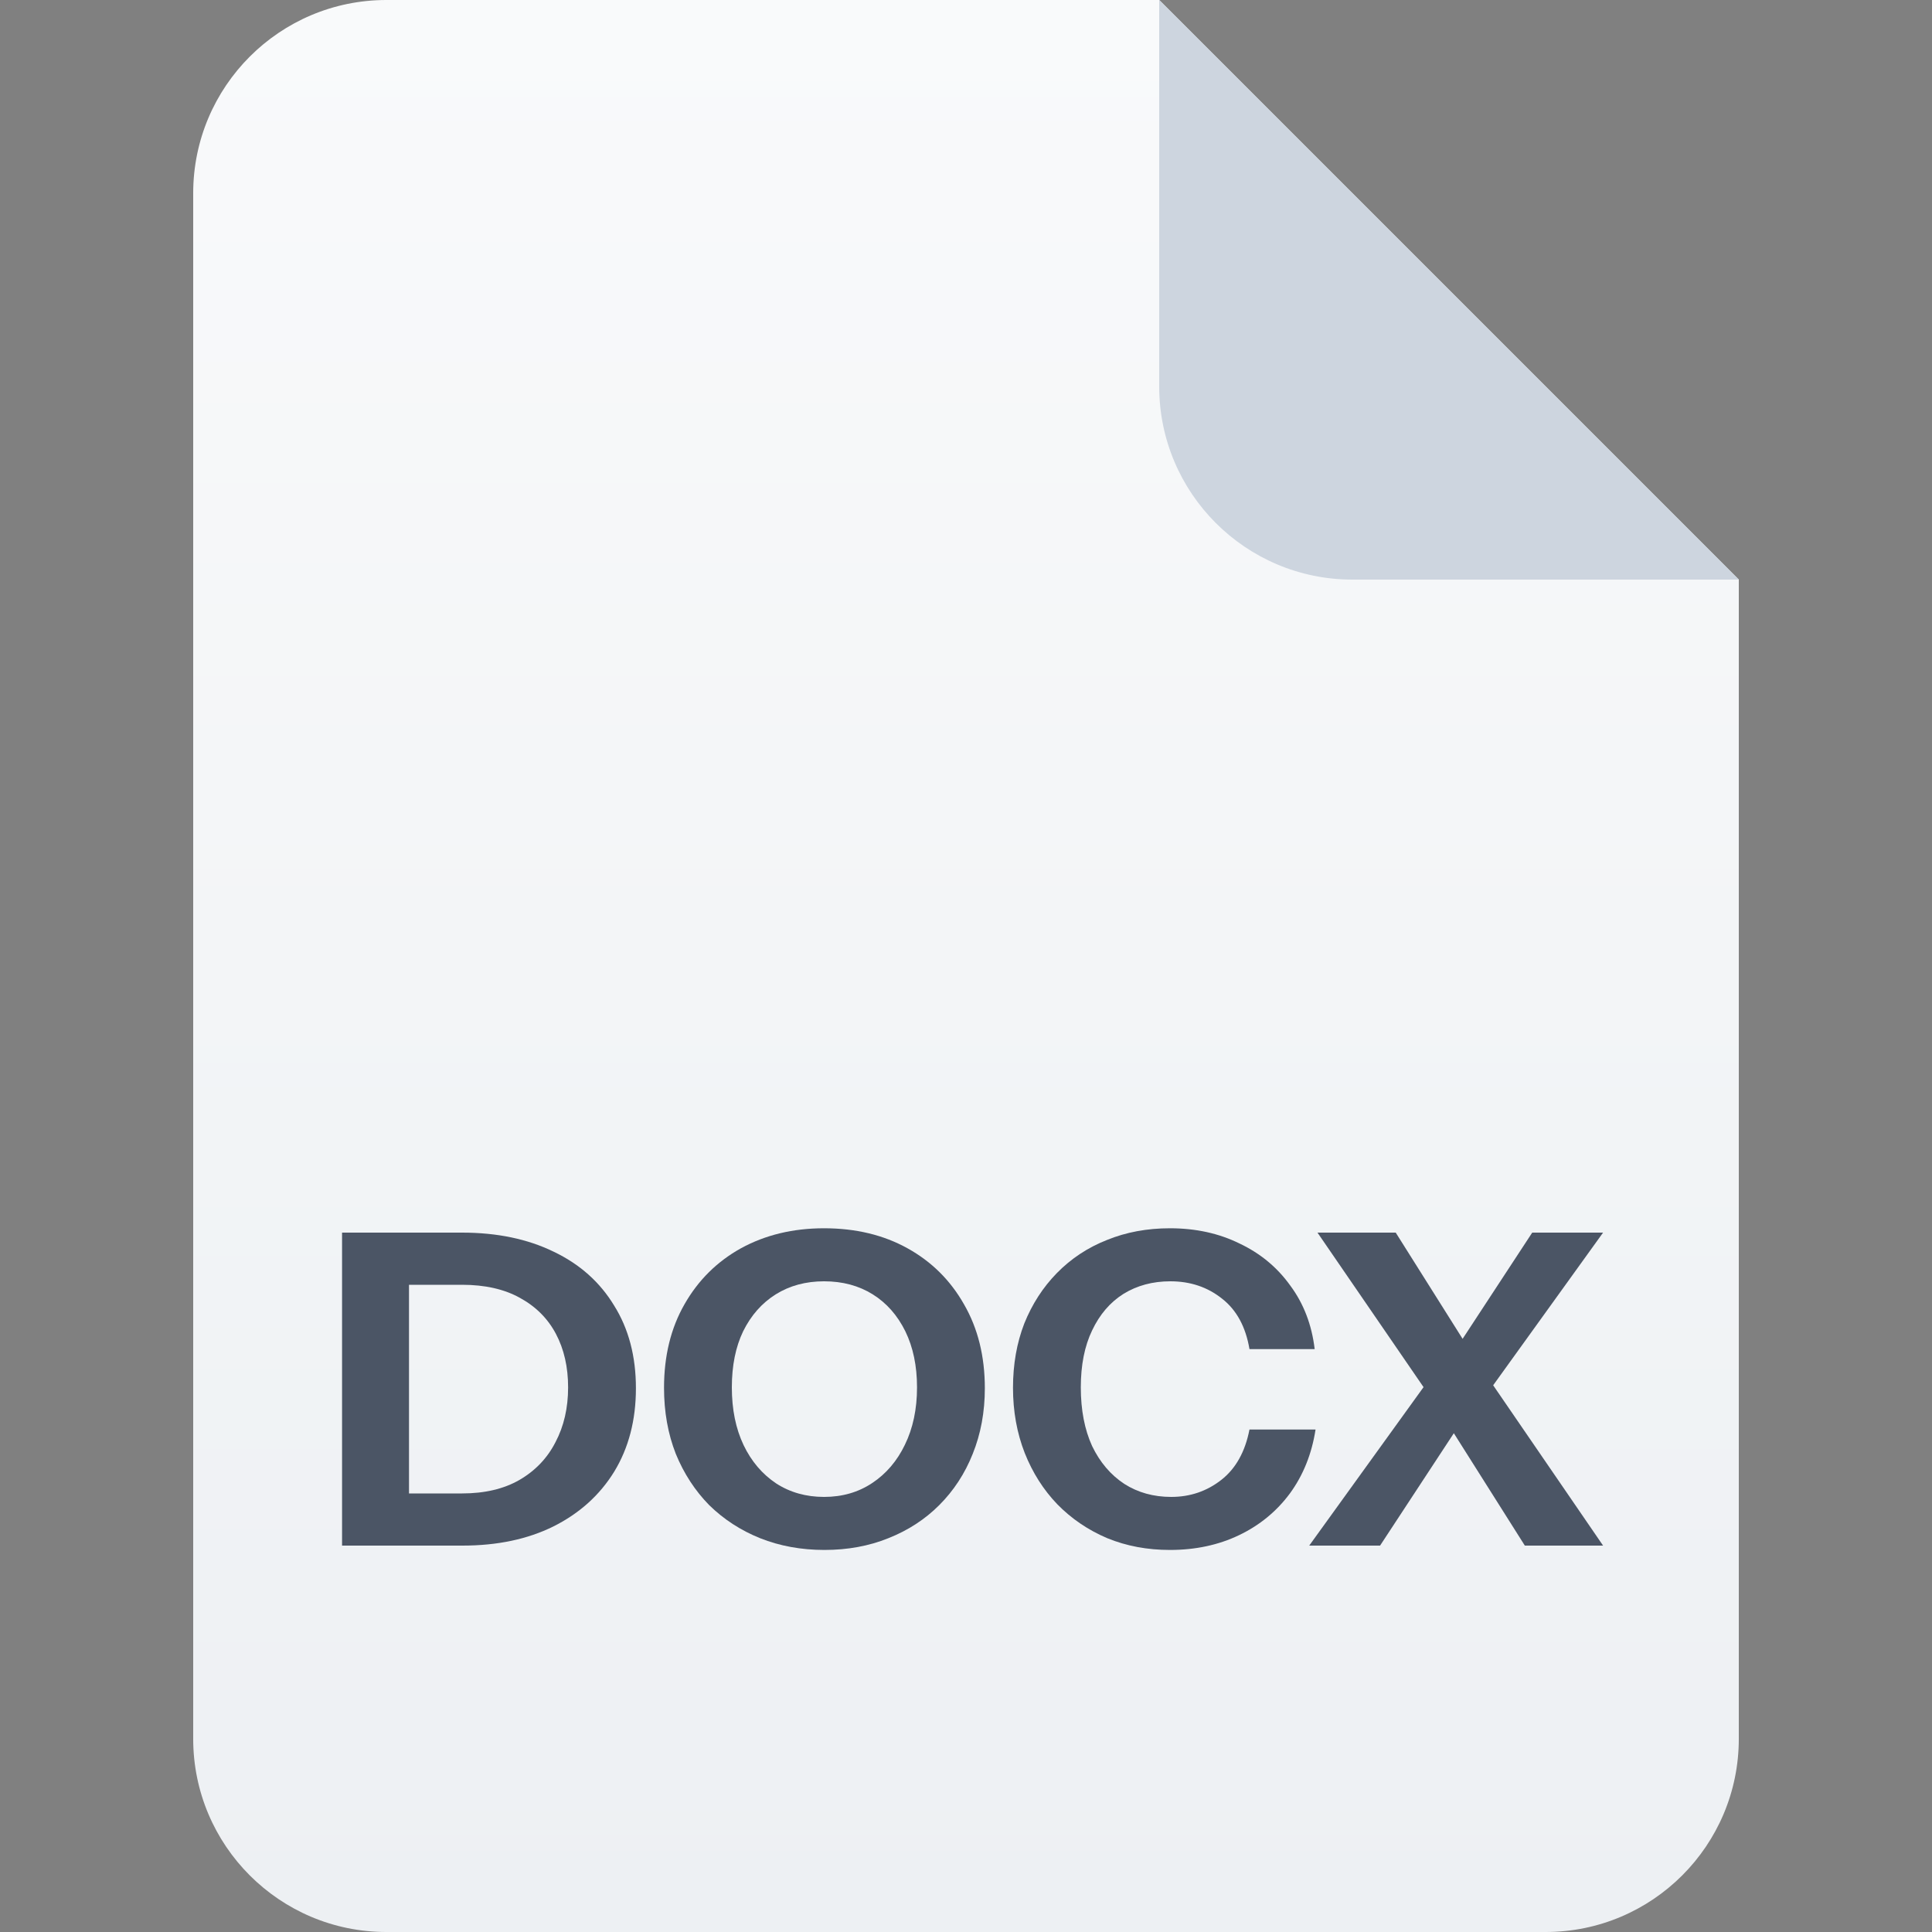 <svg width="40" height="40" viewBox="0 0 40 40" fill="none" xmlns="http://www.w3.org/2000/svg">
<rect x="0" y="0" width="40" height="40" fill="#808080" stroke="none"/>
<path d="M4 4C4 1.791 5.791 0 8 0H24L36 12V36C36 38.209 34.209 40 32 40H8C5.791 40 4 38.209 4 36V4Z" fill="url(#paint0_linear_6726_49156)"/>
<path d="M24 0L36 12H28C25.791 12 24 10.209 24 8V0Z" fill="#CDD5DF"/>
<path d="M7.928 32V30.92H9.566C10.034 30.92 10.43 30.827 10.754 30.641C11.084 30.449 11.333 30.188 11.501 29.858C11.675 29.528 11.762 29.15 11.762 28.724C11.762 28.304 11.678 27.935 11.51 27.617C11.342 27.299 11.093 27.05 10.763 26.87C10.439 26.69 10.04 26.6 9.566 26.6H7.955V25.52H9.566C10.292 25.52 10.925 25.652 11.465 25.916C12.005 26.174 12.422 26.546 12.716 27.032C13.016 27.512 13.166 28.082 13.166 28.742C13.166 29.402 13.016 29.978 12.716 30.47C12.416 30.956 11.996 31.334 11.456 31.604C10.922 31.868 10.295 32 9.575 32H7.928ZM7.082 32V25.52H8.468V32H7.082Z" fill="#4B5565"/>
<path d="M17.07 32.09C16.59 32.09 16.145 32.009 15.738 31.847C15.335 31.685 14.985 31.457 14.684 31.163C14.39 30.863 14.159 30.509 13.992 30.101C13.829 29.687 13.748 29.231 13.748 28.733C13.748 28.073 13.889 27.497 14.171 27.005C14.454 26.507 14.844 26.12 15.341 25.844C15.845 25.568 16.419 25.43 17.061 25.43C17.715 25.43 18.291 25.568 18.788 25.844C19.287 26.12 19.677 26.507 19.959 27.005C20.247 27.503 20.39 28.082 20.39 28.742C20.39 29.234 20.306 29.687 20.139 30.101C19.977 30.509 19.745 30.863 19.445 31.163C19.151 31.457 18.8 31.685 18.392 31.847C17.991 32.009 17.549 32.09 17.07 32.09ZM17.061 30.992C17.439 30.992 17.771 30.896 18.059 30.704C18.348 30.512 18.573 30.248 18.735 29.912C18.902 29.57 18.986 29.174 18.986 28.724C18.986 28.28 18.905 27.893 18.744 27.563C18.581 27.233 18.357 26.978 18.069 26.798C17.78 26.618 17.445 26.528 17.061 26.528C16.683 26.528 16.349 26.618 16.061 26.798C15.774 26.978 15.549 27.233 15.386 27.563C15.23 27.887 15.152 28.274 15.152 28.724C15.152 29.18 15.233 29.579 15.396 29.921C15.557 30.257 15.783 30.521 16.07 30.713C16.358 30.899 16.689 30.992 17.061 30.992Z" fill="#4B5565"/>
<path d="M24.222 32.09C23.754 32.09 23.322 32.009 22.926 31.847C22.53 31.679 22.185 31.445 21.891 31.145C21.603 30.845 21.378 30.491 21.216 30.083C21.054 29.669 20.973 29.219 20.973 28.733C20.973 28.247 21.051 27.803 21.207 27.401C21.369 26.999 21.594 26.651 21.882 26.357C22.176 26.057 22.521 25.829 22.917 25.673C23.313 25.511 23.748 25.43 24.222 25.43C24.756 25.43 25.236 25.535 25.662 25.745C26.094 25.949 26.445 26.24 26.715 26.618C26.991 26.99 27.159 27.428 27.219 27.932H25.869C25.791 27.47 25.602 27.122 25.302 26.888C25.002 26.648 24.645 26.528 24.231 26.528C23.865 26.528 23.541 26.615 23.259 26.789C22.983 26.963 22.767 27.215 22.611 27.545C22.455 27.869 22.377 28.262 22.377 28.724C22.377 29.192 22.455 29.597 22.611 29.939C22.773 30.275 22.995 30.536 23.277 30.722C23.559 30.902 23.883 30.992 24.249 30.992C24.639 30.992 24.984 30.875 25.284 30.641C25.584 30.407 25.779 30.059 25.869 29.597H27.237C27.159 30.101 26.982 30.542 26.706 30.92C26.43 31.292 26.079 31.58 25.653 31.784C25.227 31.988 24.75 32.09 24.222 32.09Z" fill="#4B5565"/>
<path d="M31.57 32L29.779 29.165L27.277 25.52H28.897L30.58 28.193L33.19 32H31.57ZM29.977 28.184L31.723 25.52H33.19L30.436 29.345L29.977 28.184ZM30.292 29.381L28.573 32H27.106L29.833 28.22L30.292 29.381Z" fill="#4B5565"/>
<defs>
<linearGradient id="paint0_linear_6726_49156" x1="20" y1="0" x2="20" y2="40" gradientUnits="userSpaceOnUse">
<stop stop-color="#F9FAFB"/>
<stop offset="1" stop-color="#EDF0F3"/>
</linearGradient>
</defs>
</svg>

